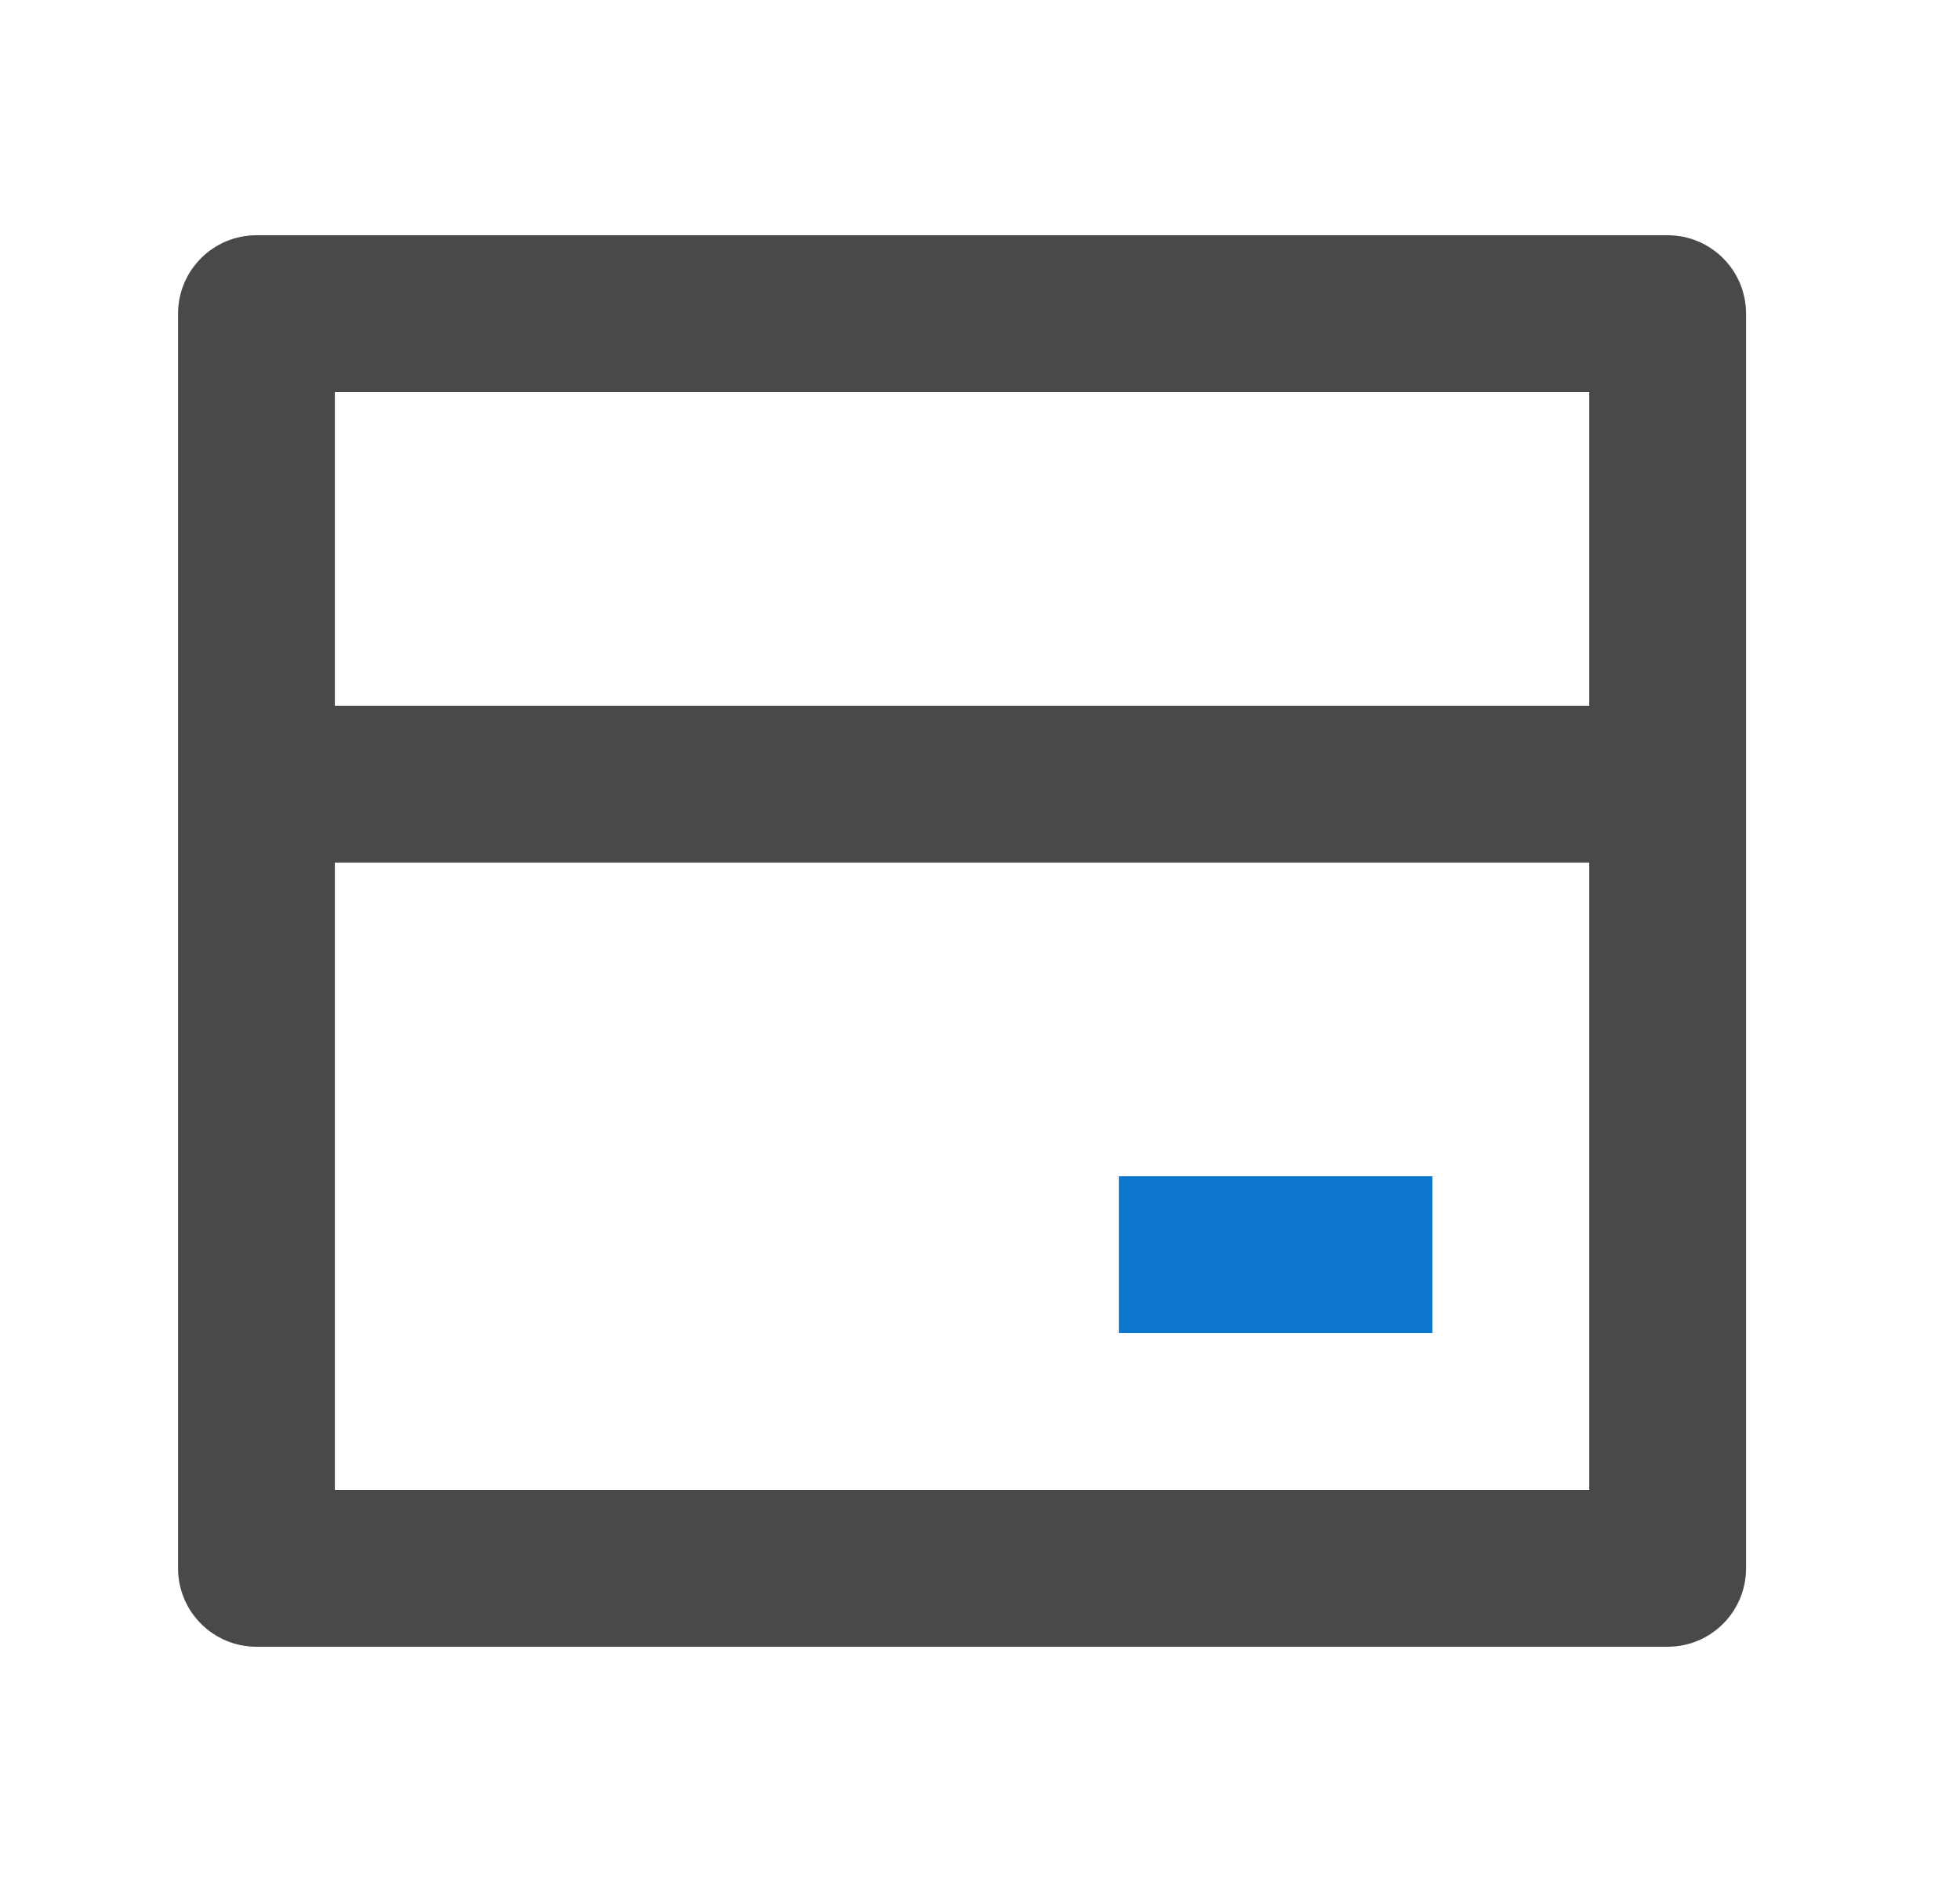 <svg width="25" height="24" viewBox="0 0 25 24" fill="none" xmlns="http://www.w3.org/2000/svg">
<path d="M3.271 3H21.271C21.824 3 22.271 3.448 22.271 4V20C22.271 20.552 21.824 21 21.271 21H3.271C2.719 21 2.271 20.552 2.271 20V4C2.271 3.448 2.719 3 3.271 3ZM20.271 11H4.271V19H20.271V11ZM20.271 9V5H4.271V9H20.271Z" fill="#48494A"/>
<path d="M18.271 15H14.271V17H18.271V15Z" fill="#0D77CE"/>
</svg>
